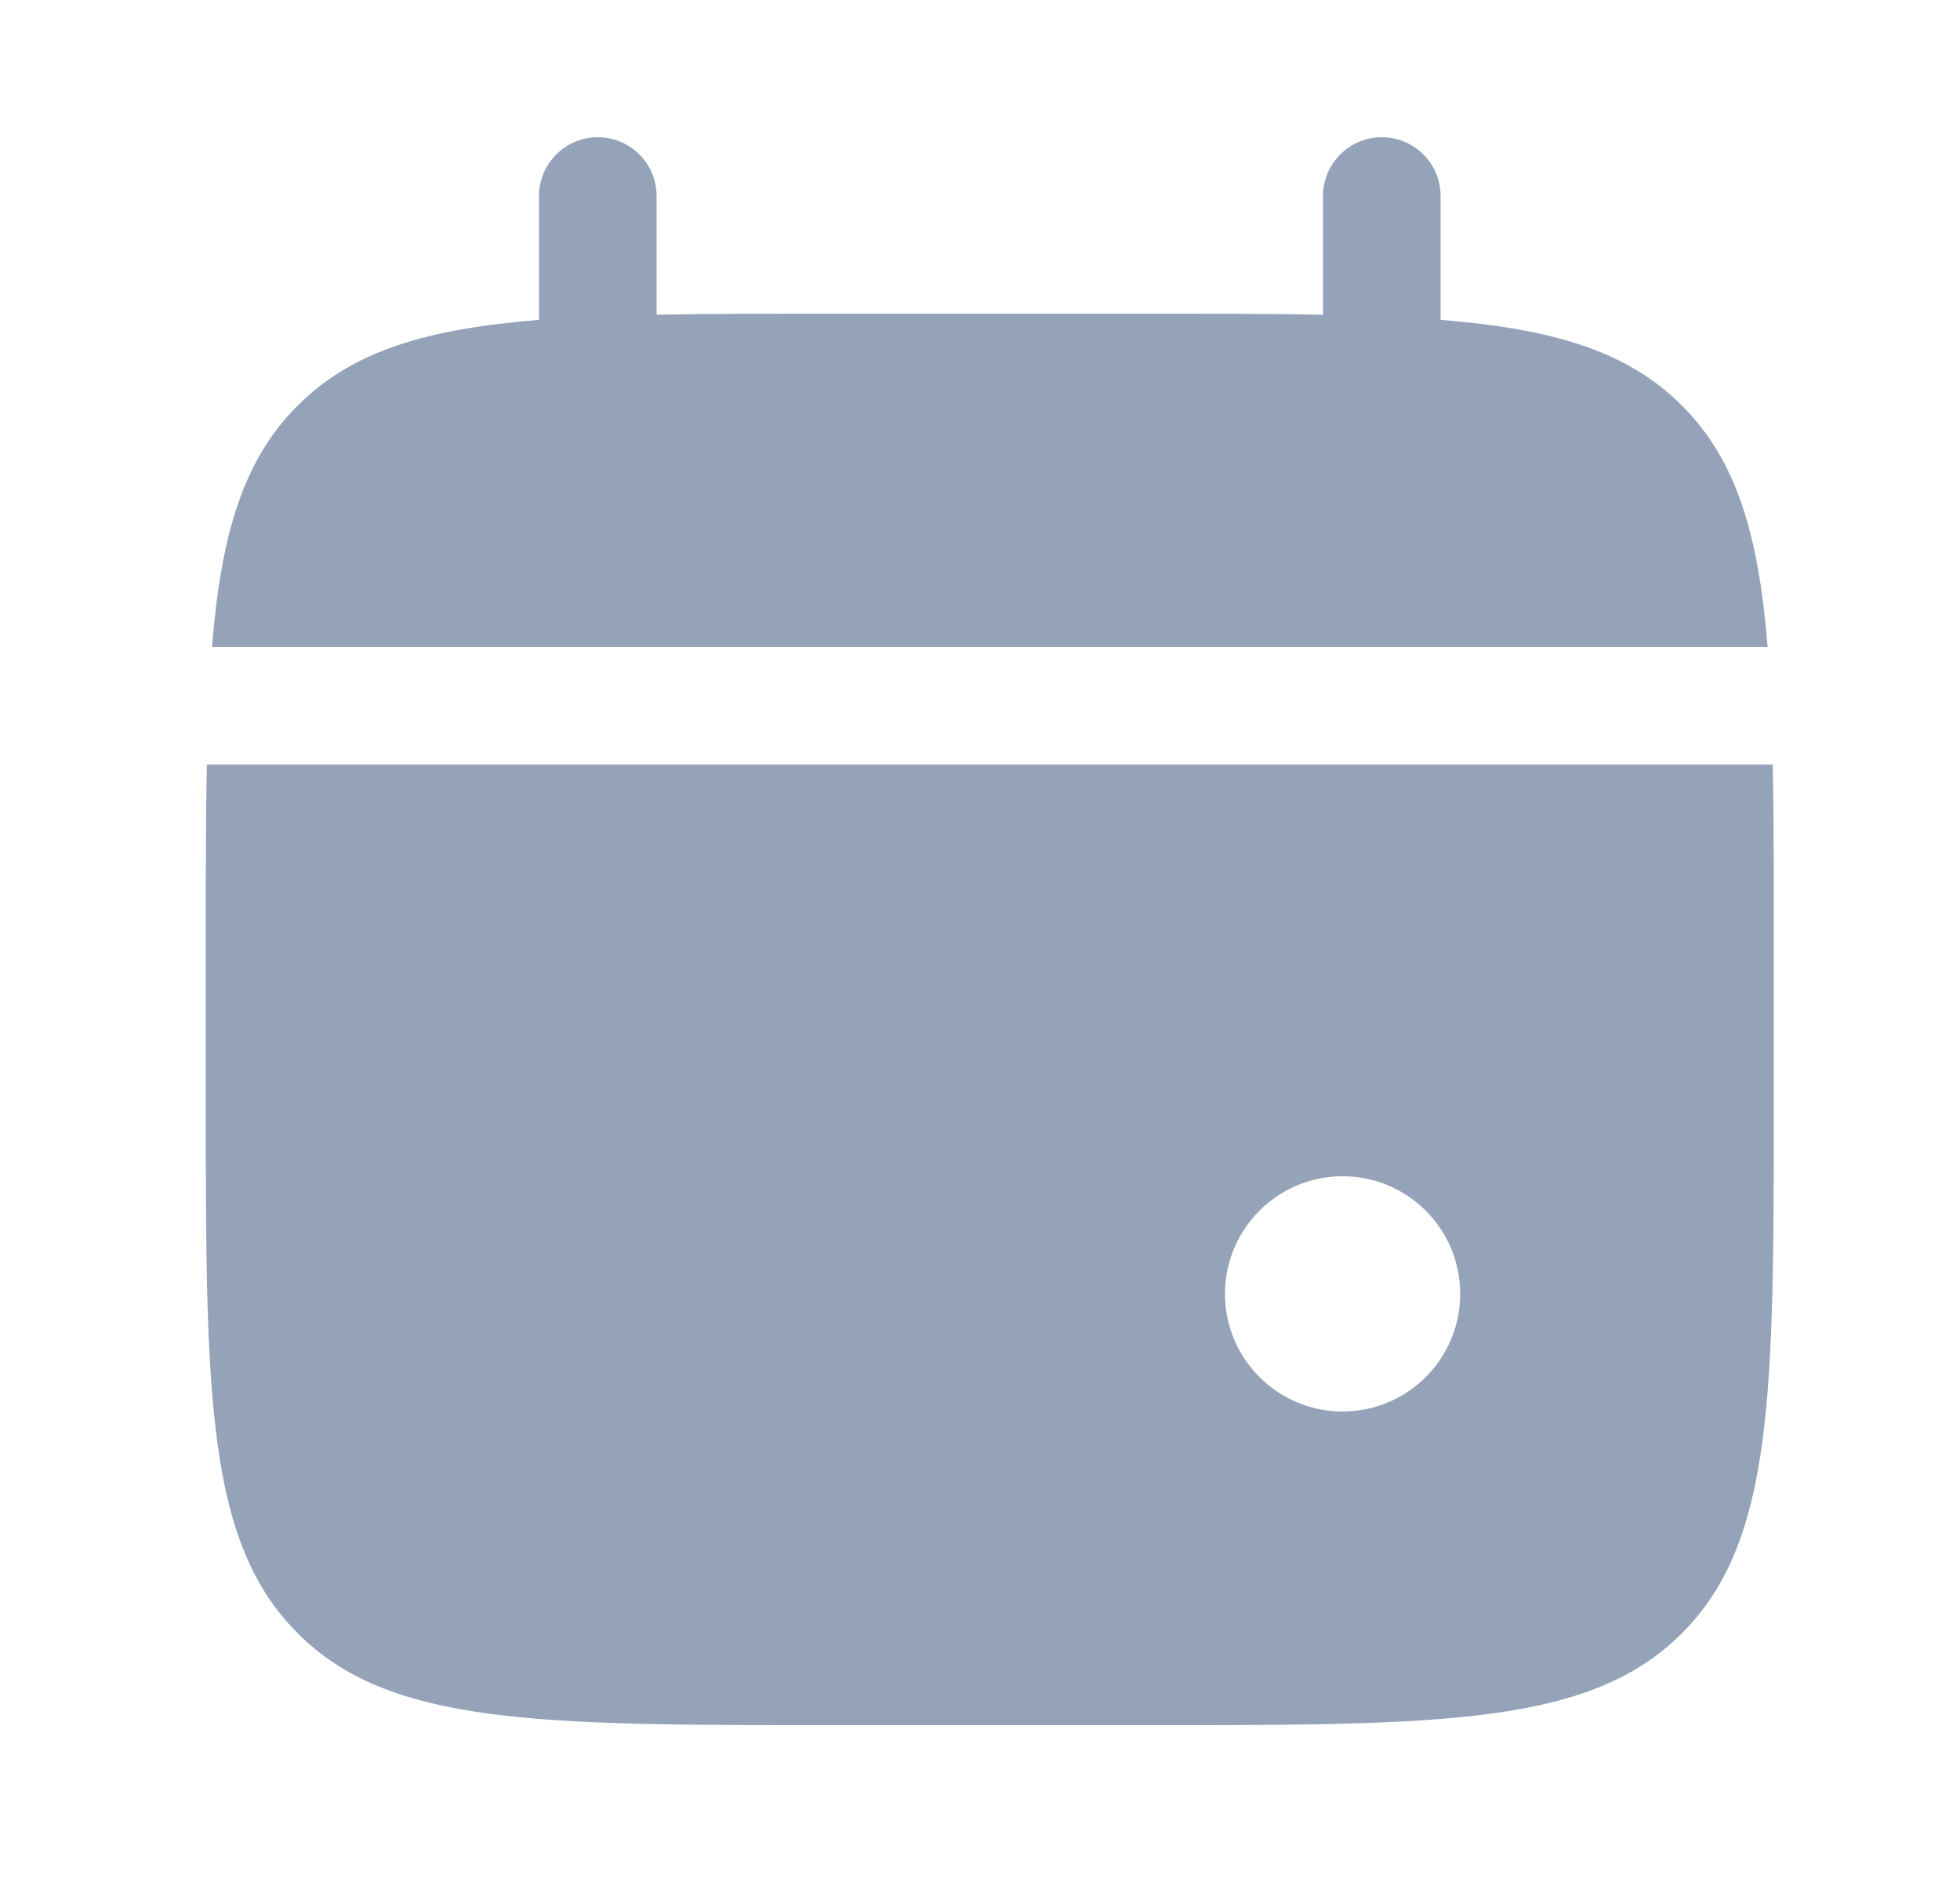 <svg width="25" height="24" viewBox="0 0 25 24" fill="none" xmlns="http://www.w3.org/2000/svg">
<path d="M8.375 2.5C8.375 2.086 8.039 1.75 7.625 1.75C7.211 1.75 6.875 2.086 6.875 2.5V4.079C5.436 4.195 4.491 4.477 3.797 5.172C3.102 5.866 2.82 6.811 2.704 8.25H22.546C22.43 6.811 22.148 5.866 21.453 5.172C20.759 4.477 19.814 4.195 18.375 4.079V2.5C18.375 2.086 18.039 1.75 17.625 1.75C17.211 1.75 16.875 2.086 16.875 2.5V4.013C16.21 4 15.464 4 14.625 4H10.625C9.786 4 9.04 4 8.375 4.013V2.5Z" fill="#94A3B8"/>
<path fill-rule="evenodd" clip-rule="evenodd" d="M22.625 12V14C22.625 17.771 22.625 19.657 21.453 20.828C20.282 22 18.396 22 14.625 22H10.625C6.854 22 4.968 22 3.797 20.828C2.625 19.657 2.625 17.771 2.625 14V12C2.625 11.161 2.625 10.415 2.638 9.75H22.612C22.625 10.415 22.625 11.161 22.625 12ZM17.125 18C17.953 18 18.625 17.328 18.625 16.5C18.625 15.672 17.953 15 17.125 15C16.297 15 15.625 15.672 15.625 16.5C15.625 17.328 16.297 18 17.125 18Z" fill="#94A3B8"/>
</svg>
